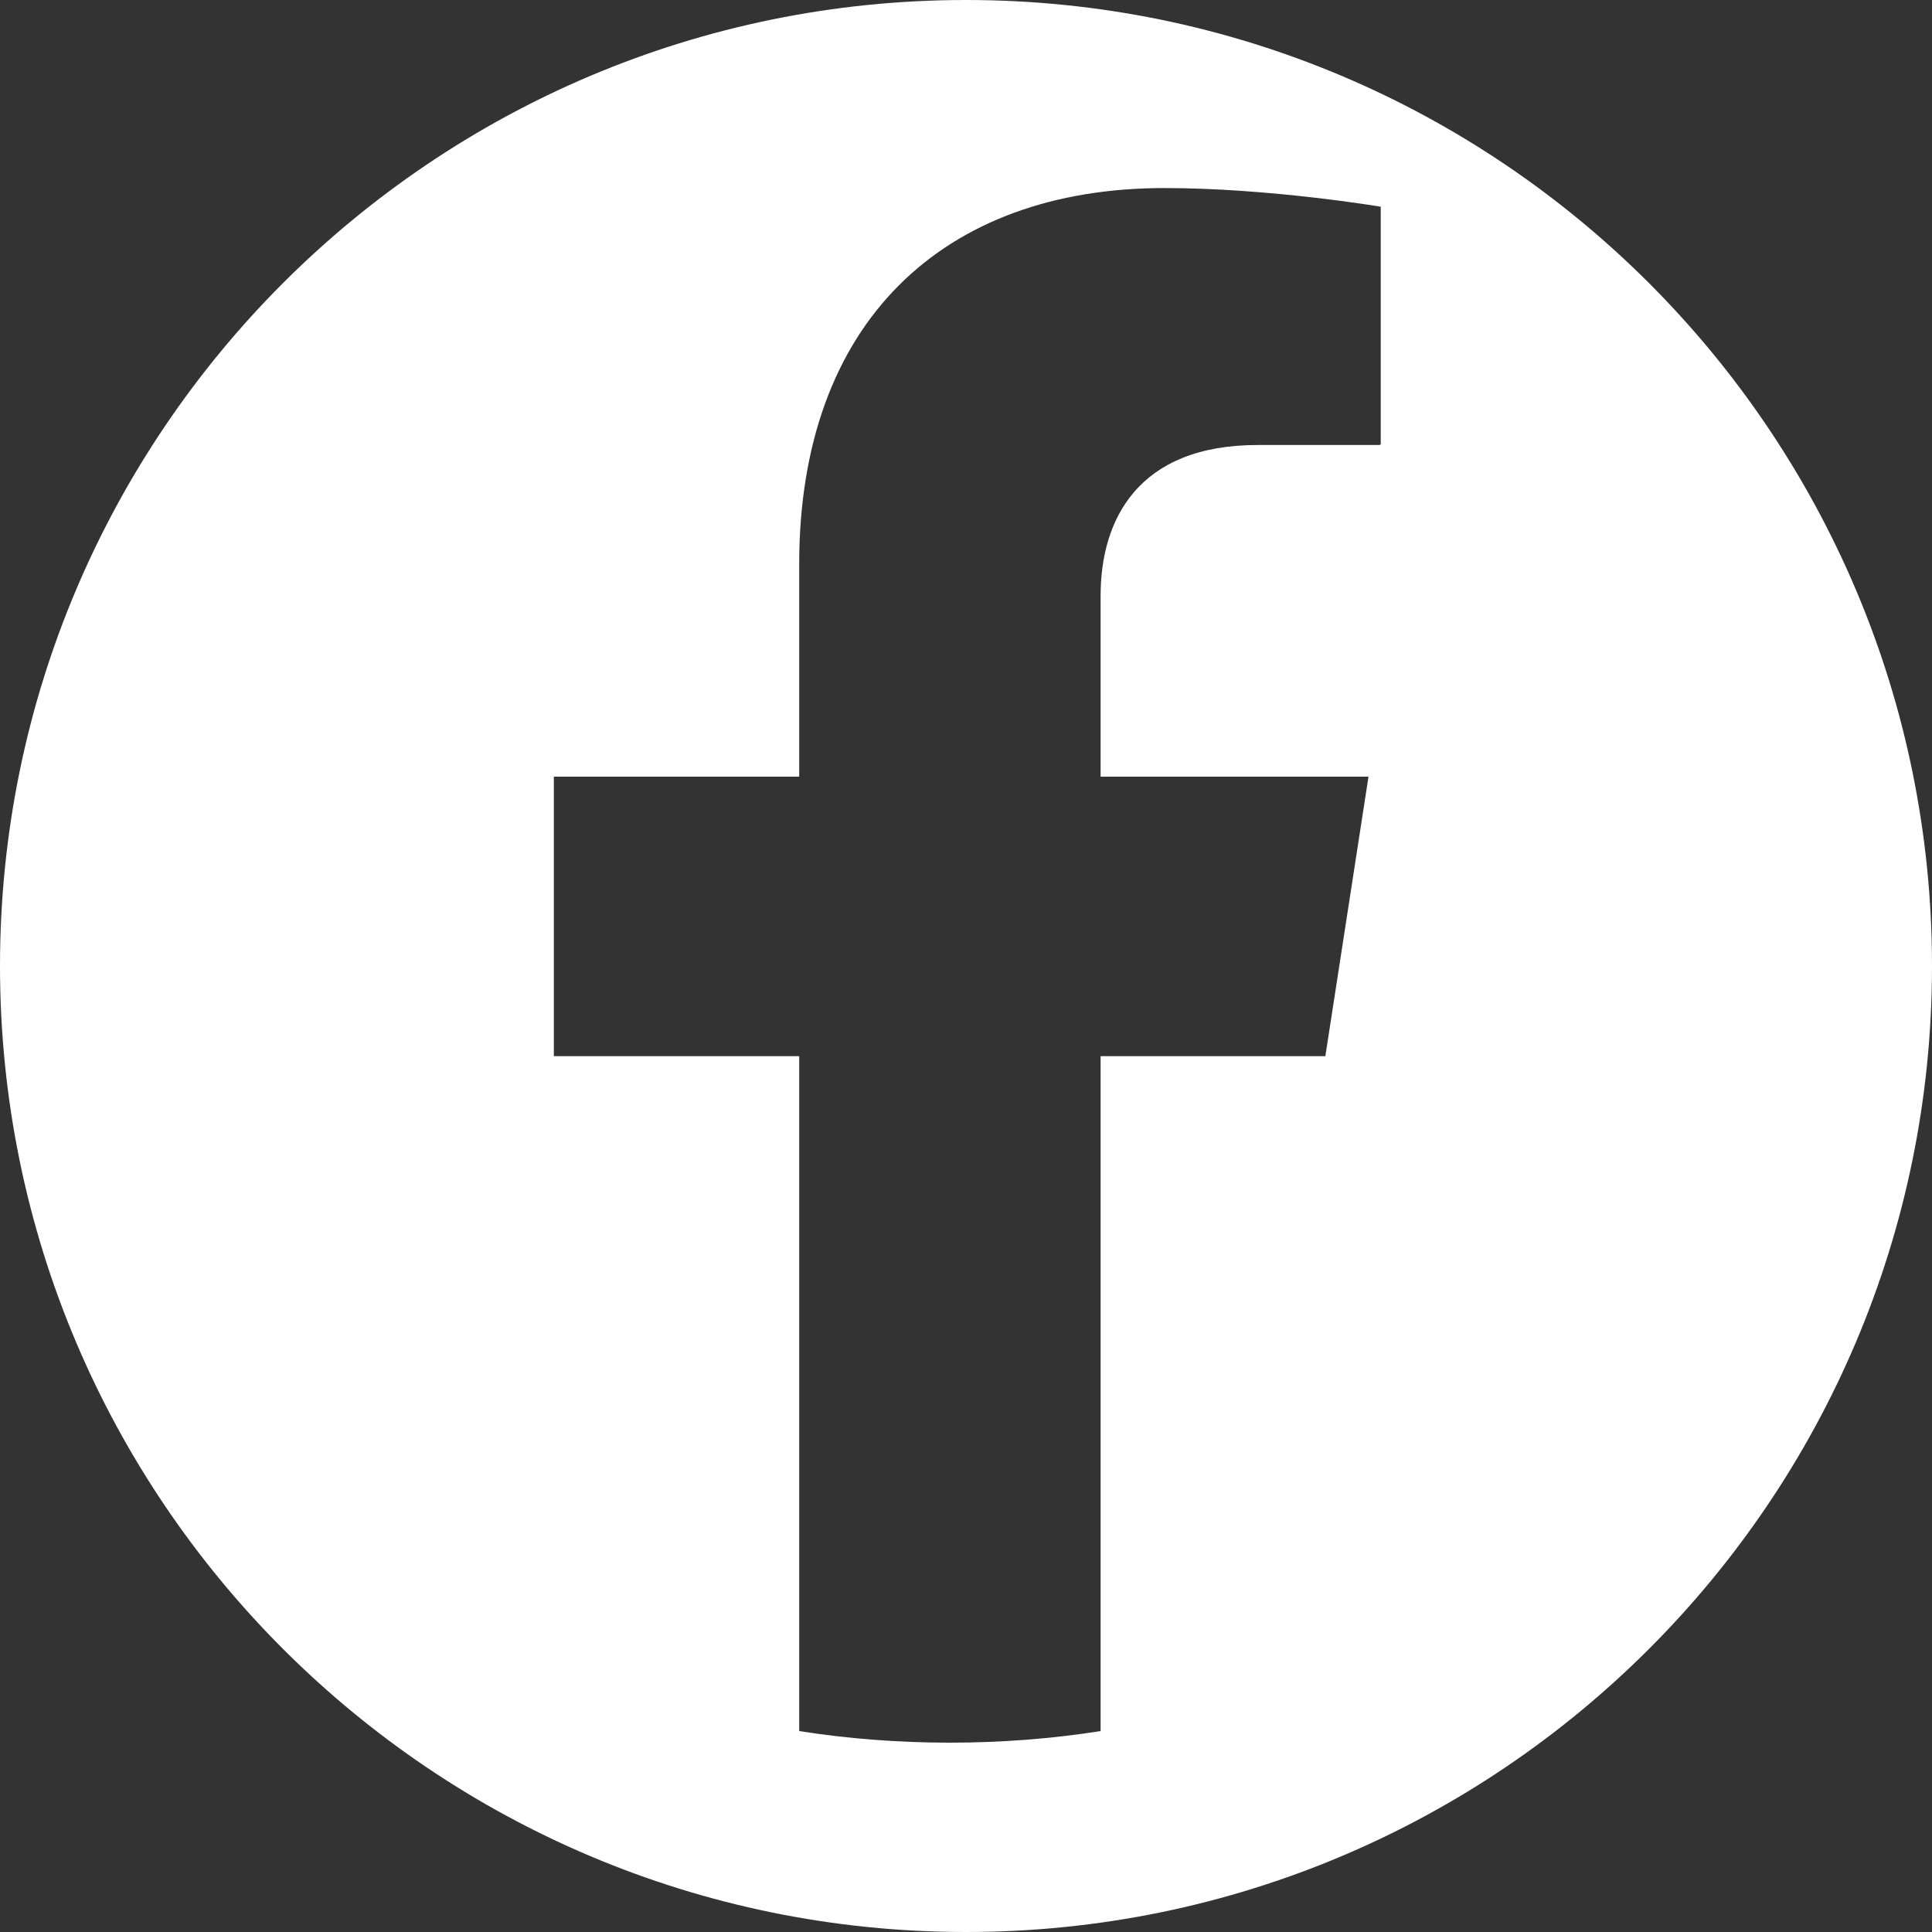 <svg width="30" height="30" viewBox="0 0 30 30" fill="none" xmlns="http://www.w3.org/2000/svg">
<rect x="0" y="0" width="30" height="30" fill="#333333" stroke="none"/>
<g clip-path="url(#clip0_32_22)">
<path d="M15 0C6.72 0 0 6.72 0 15C0 23.28 6.72 30 15 30C23.28 30 30 23.28 30 15C30 6.72 23.28 0 15 0ZM21.42 6.91H19.53C17.67 6.91 17.09 8.07 17.09 9.25V12.06H21.25L20.58 16.4H17.09V26.88C16.33 27 15.54 27.06 14.75 27.06C13.96 27.06 13.17 27 12.41 26.88V16.4H8.6V12.06H12.41V8.76C12.41 5 14.65 2.92 18.08 2.92C19.72 2.92 21.44 3.21 21.44 3.21V6.9L21.42 6.91Z" fill="white"/>
</g>
<defs>
<clipPath id="clip0_32_22">
<rect width="30" height="30" fill="white"/>
</clipPath>
</defs>
</svg>
